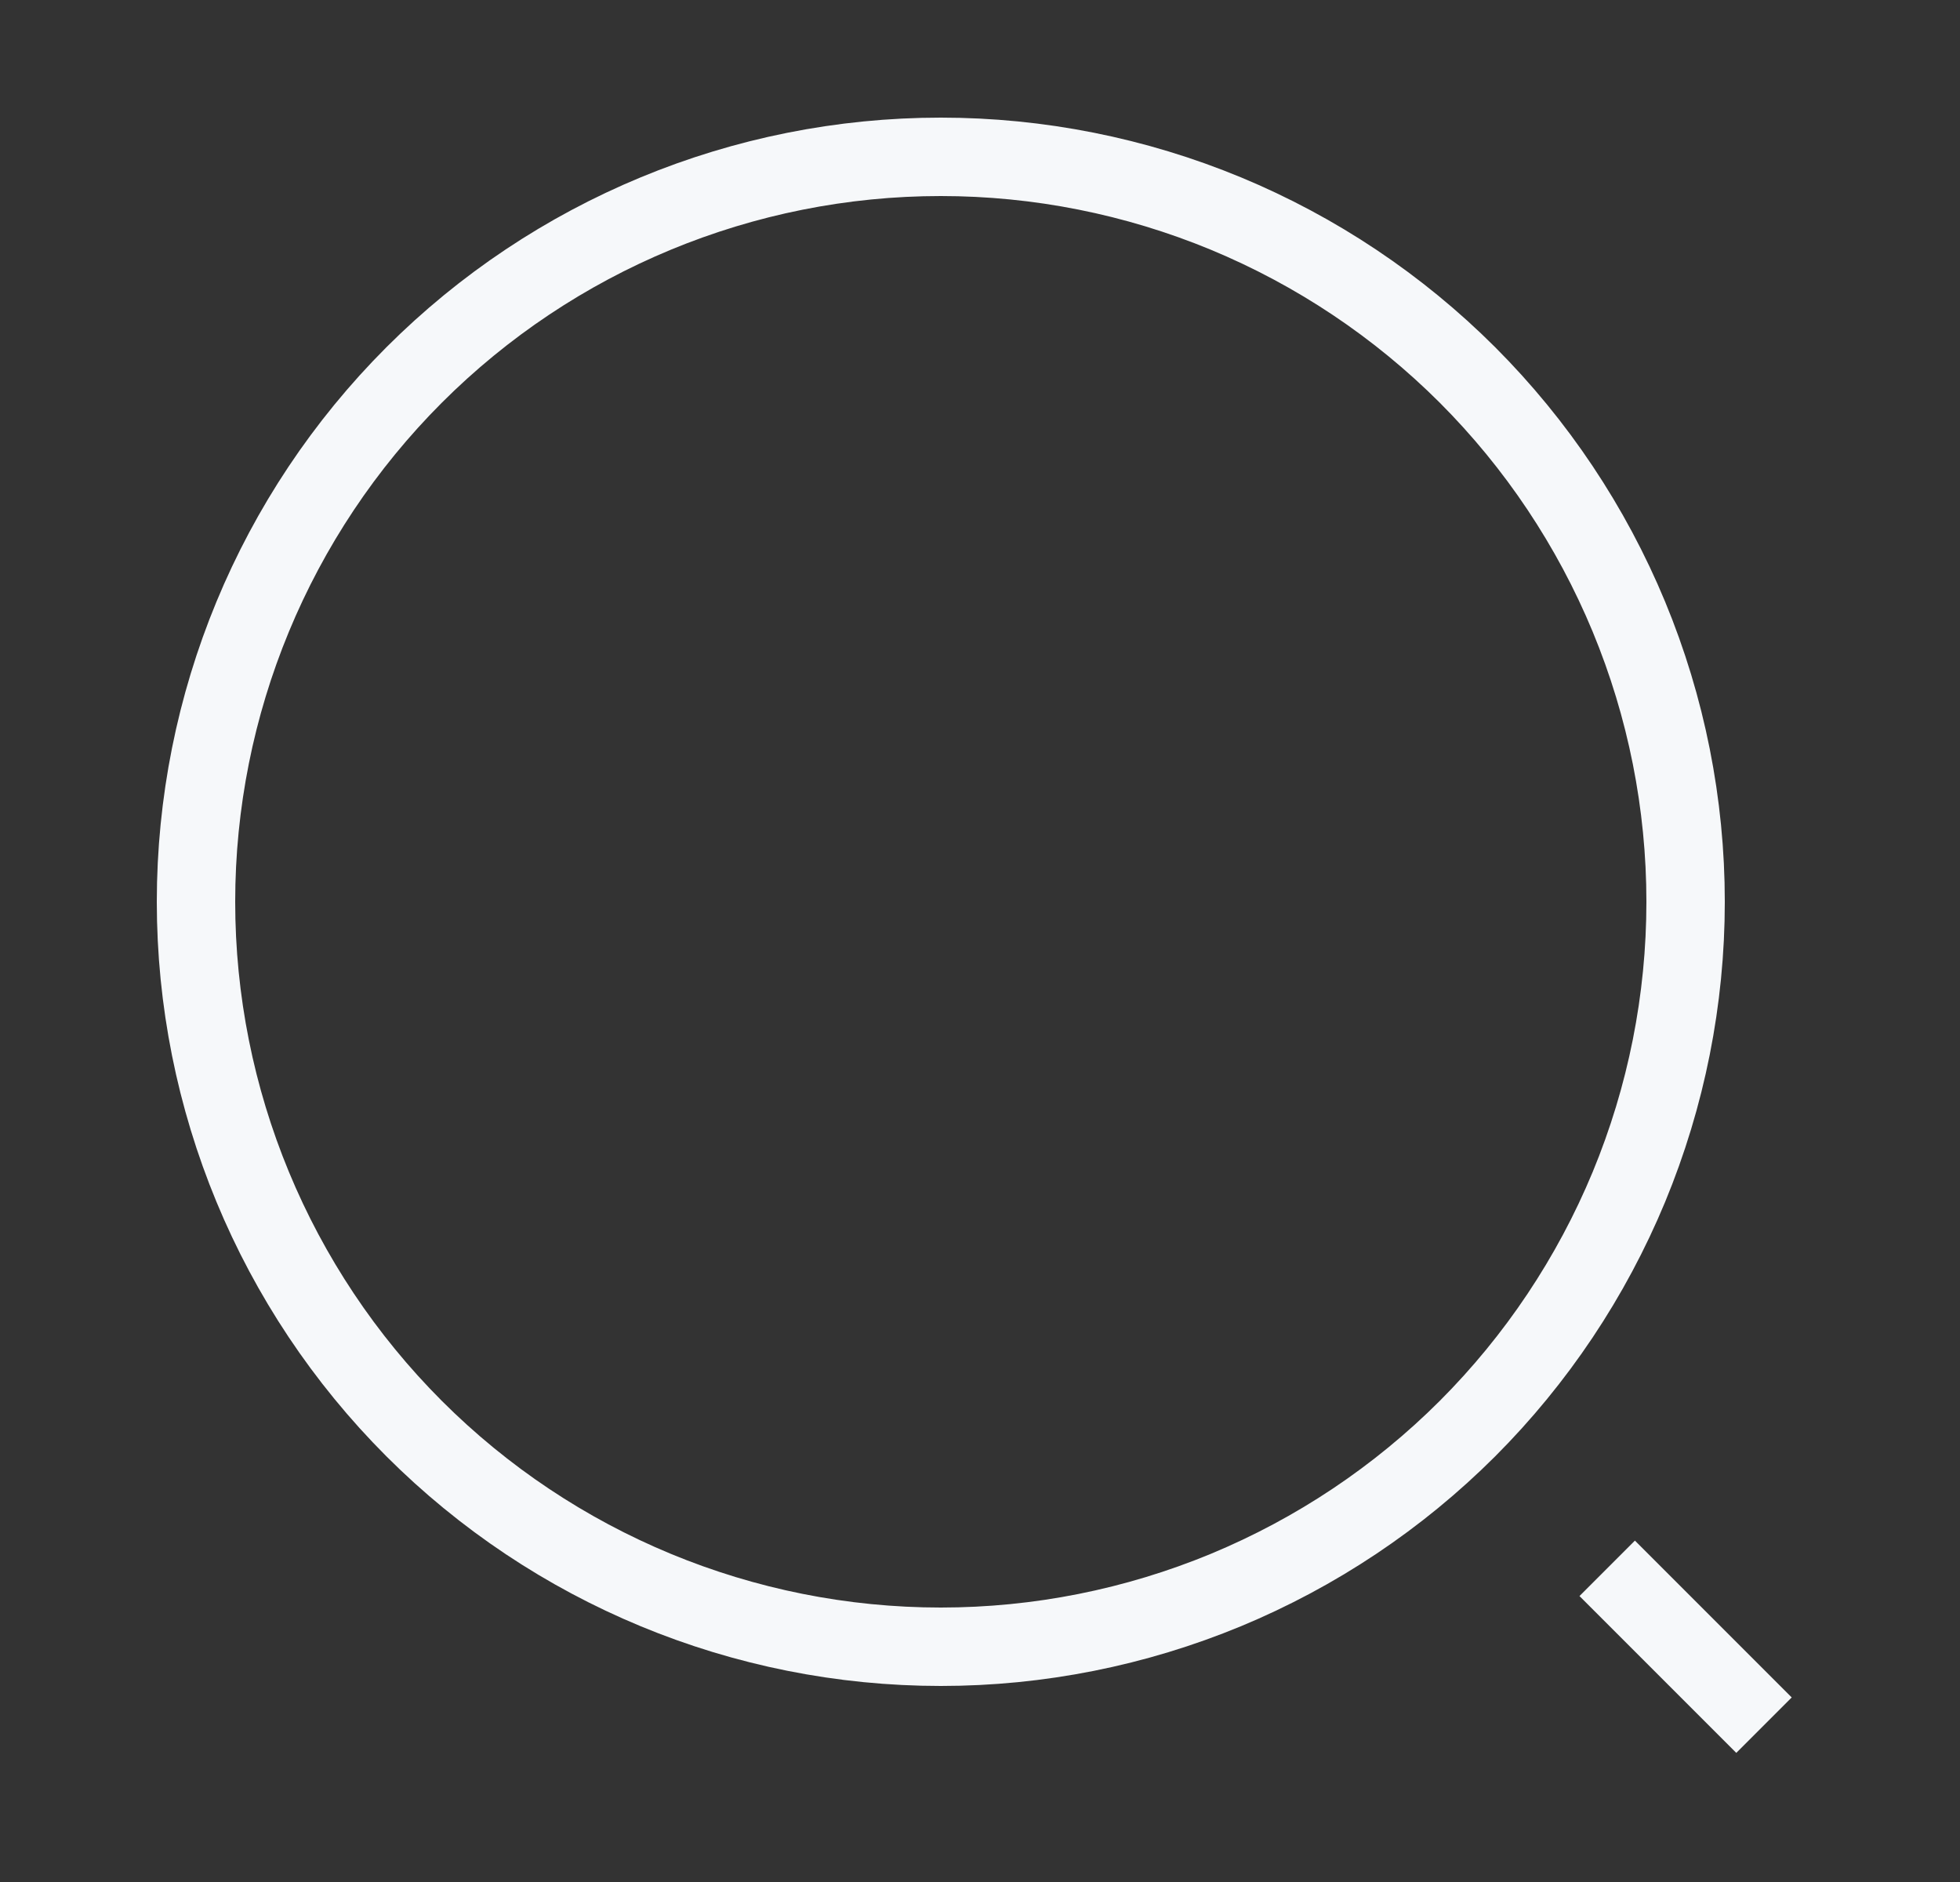 <svg width="25" height="24" viewBox="0 0 25 24" fill="none" xmlns="http://www.w3.org/2000/svg">
<rect x="0" y="0" width="25" height="24" fill="#333333" stroke="none"/>
<g id="Iconsax/Linear/searchnormal1">
<path id="Vector" d="M22.5 22L20.5 20M12 21C13.248 21 14.483 20.754 15.636 20.277C16.788 19.799 17.835 19.1 18.718 18.218C19.6 17.335 20.299 16.288 20.777 15.136C21.254 13.983 21.5 12.748 21.5 11.5C21.5 10.252 21.254 9.017 20.777 7.865C20.299 6.712 19.6 5.665 18.718 4.782C17.835 3.9 16.788 3.201 15.636 2.723C14.483 2.246 13.248 2 12 2C9.48 2 7.064 3.001 5.282 4.782C3.501 6.564 2.5 8.98 2.5 11.5C2.5 14.02 3.501 16.436 5.282 18.218C7.064 19.999 9.48 21 12 21Z" stroke="#F6F8FA" strokeWidth="1.5" strokeLinecap="round" strokeLinejoin="round"/>
</g>
</svg>
